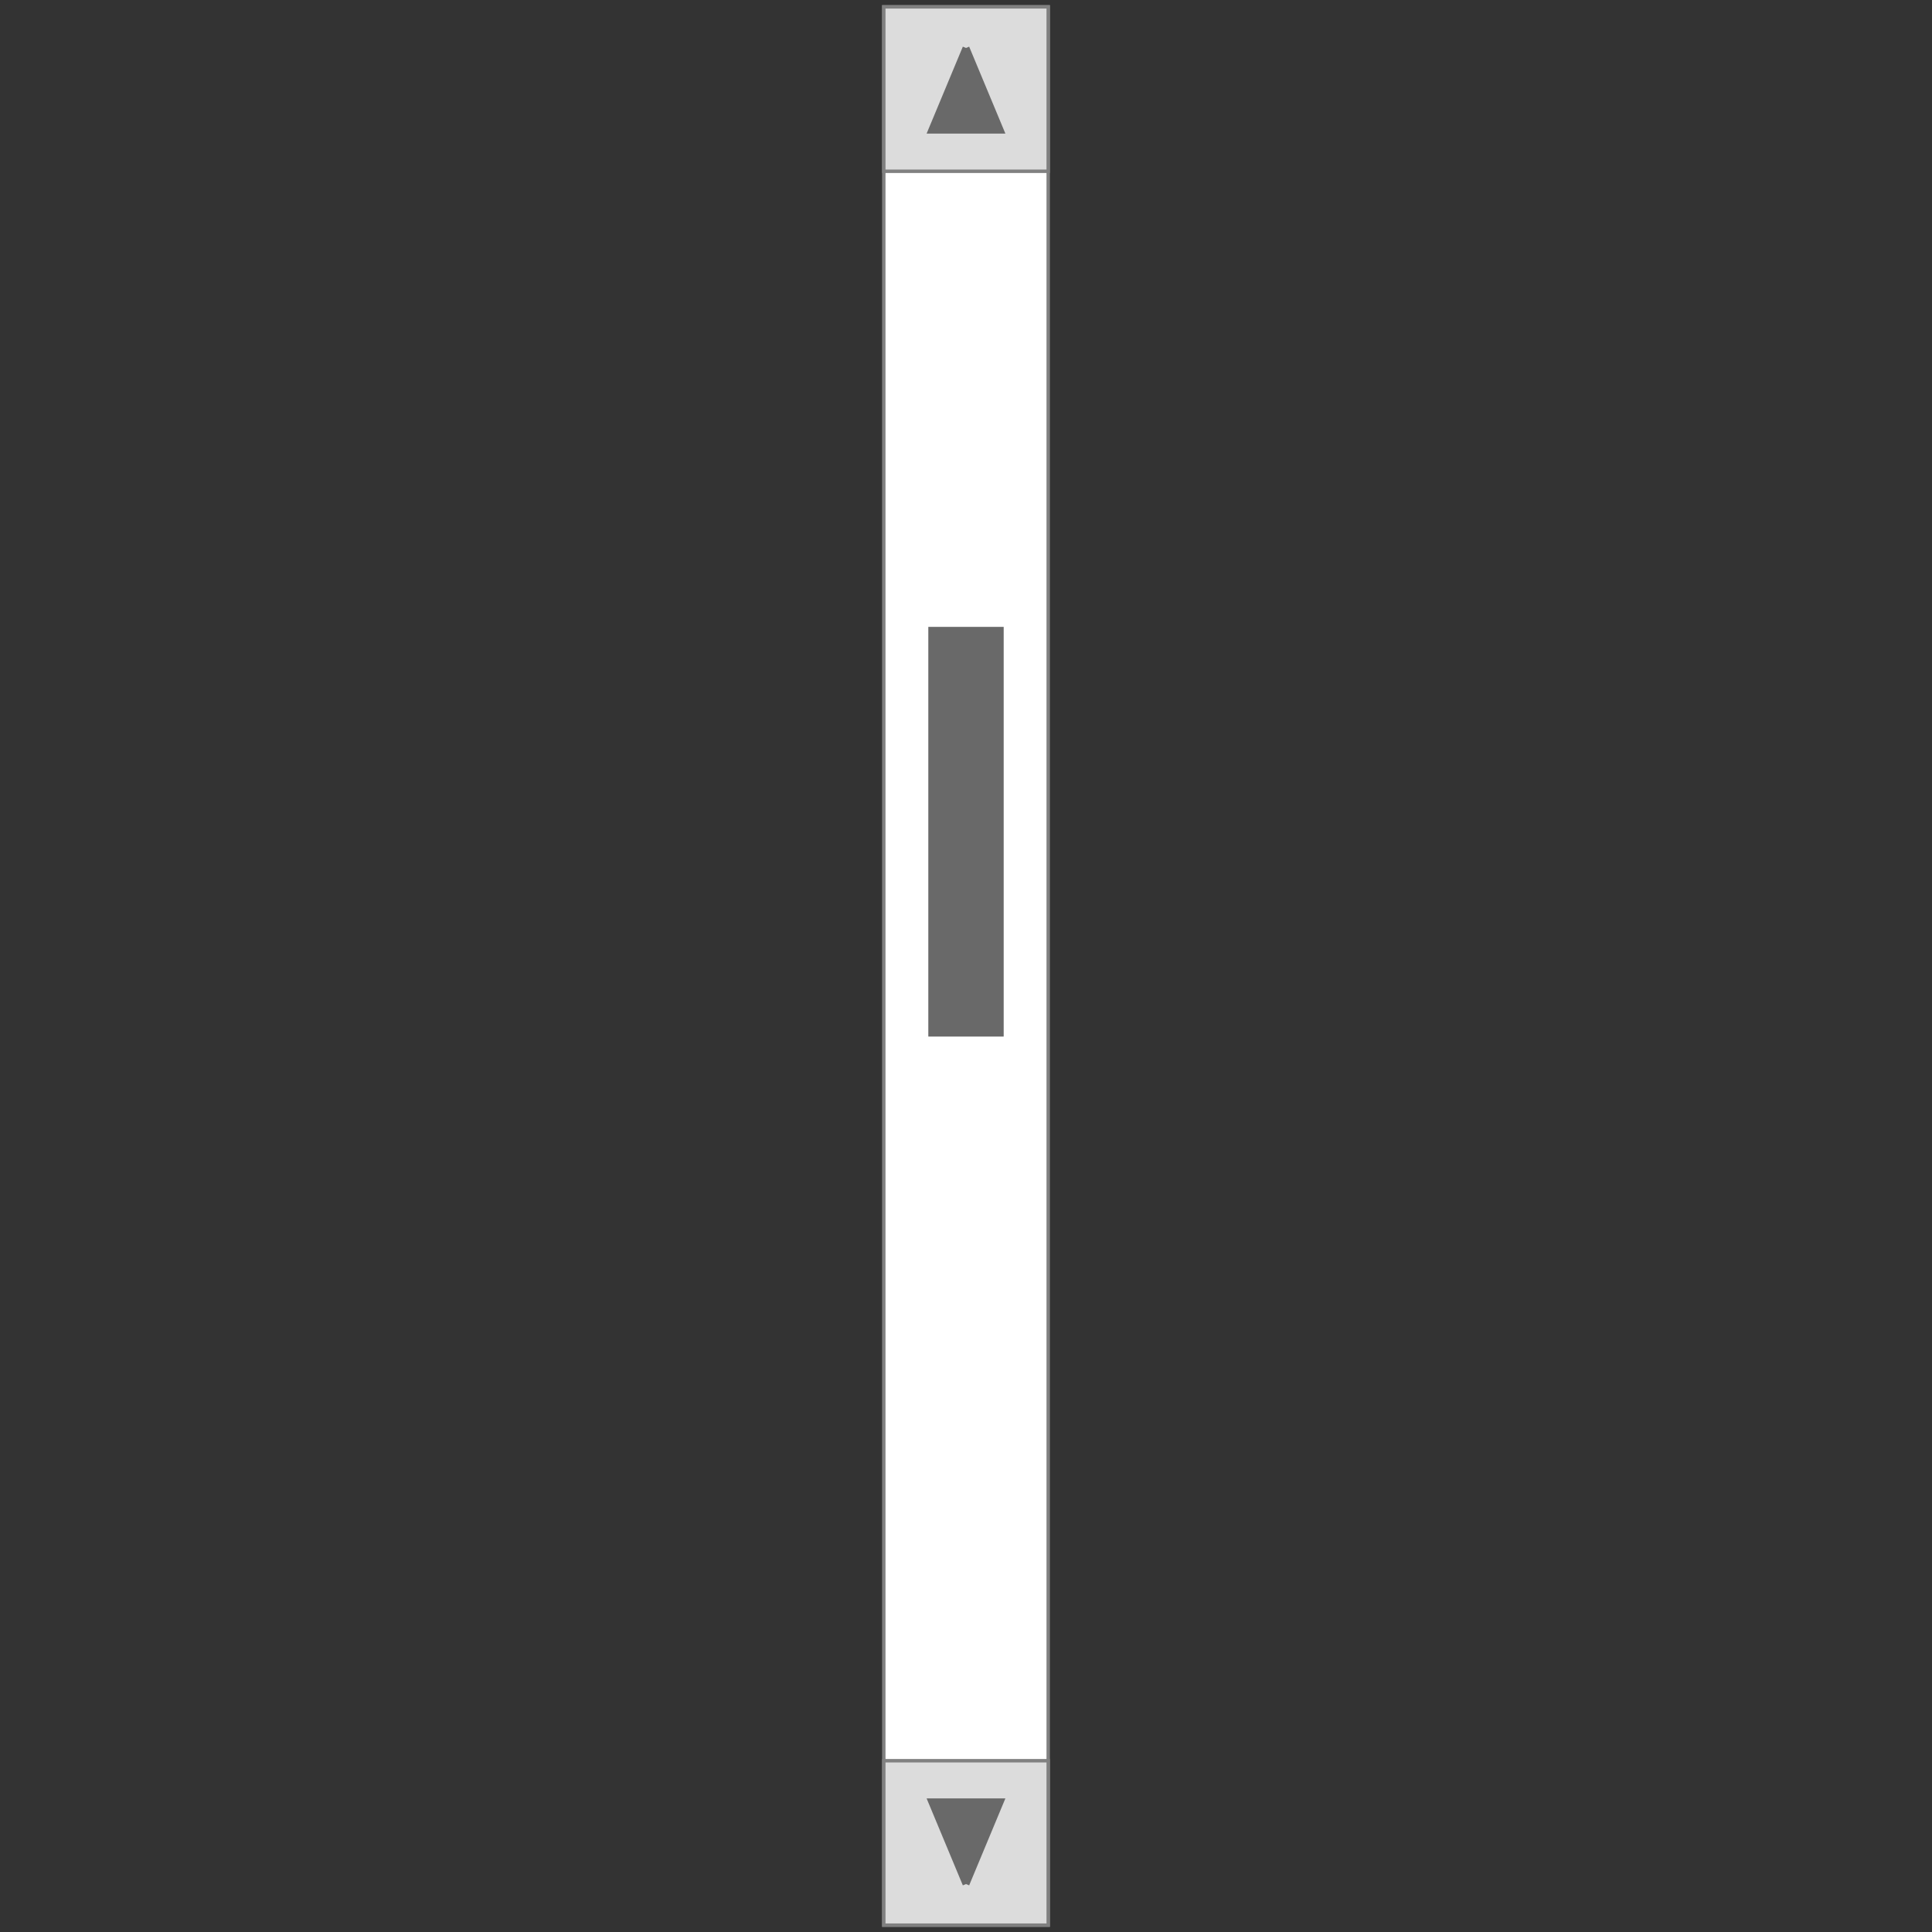 <svg xmlns="http://www.w3.org/2000/svg" version="1.1" xmlns:xlink="http://www.w3.org/1999/xlink" xmlns:svgjs="http://svgjs.dev/svgjs" width="282" height="282" viewbox="0 0 282 282"   shape-rendering="geometricPrecision">
<rect width="100%" height="100%" fill="#333333" stroke="none"/>
<g transform="translate(129, 1) ">
    <path fill="#FFFFFFFF" stroke="#808080FF" stroke-width="0.5"  d="M0 0L0 280L24 280L24 0L0 0Z"/> 
    <path fill="#DCDCDCFF" stroke="#808080FF" stroke-width="0.5"  d="M0 0L0 24L24 24L24 0L0 0ZM0 256L0 280L24 280L24 256L0 256Z"/> 
    <path fill="#696969FF" stroke="#696969FF" stroke-width="1"  d="M12 6L7 18L17 18L12 6M12 274L7 262L17 262L12 274"/> 
    <path fill="#696969FF" stroke="#696969FF" stroke-width="1"  d="M7 91L7 149.8L17 149.8L17 91L7 91Z"/> 
</g>
</svg>